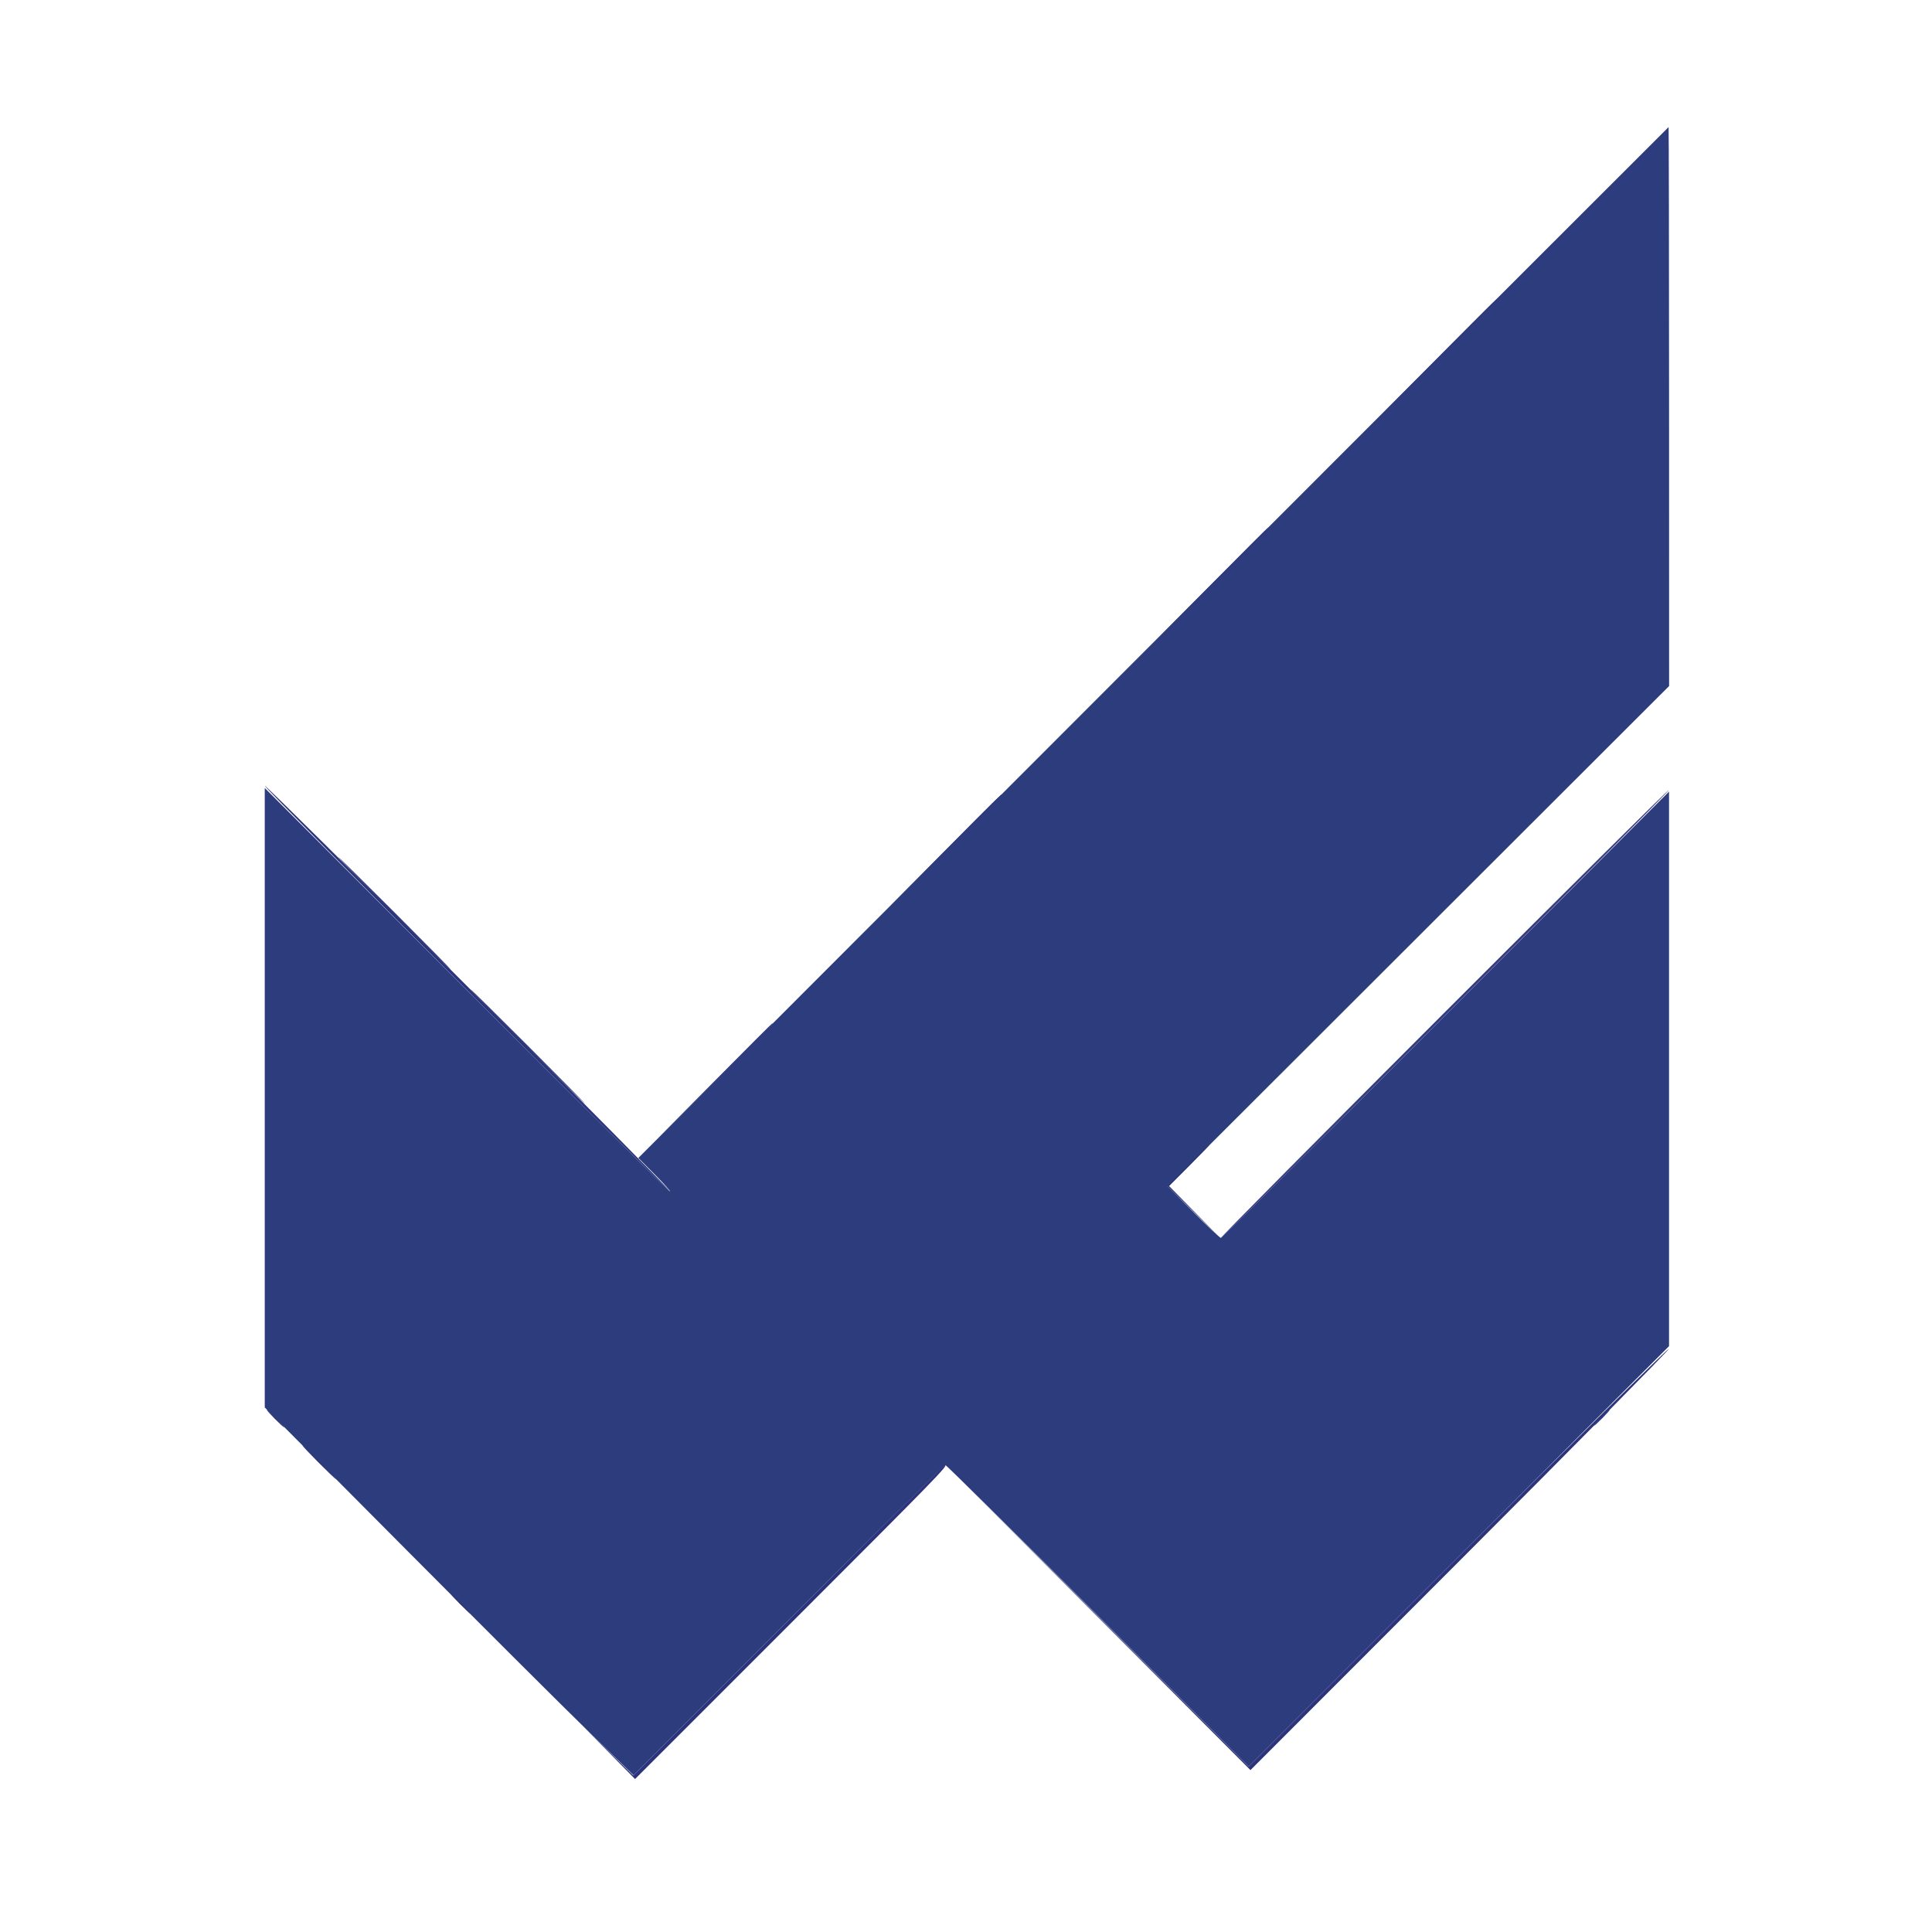 <svg version="1.2" width="400" height="400" baseProfile="tiny-ps" xmlns="http://www.w3.org/2000/svg"><title>Whatboard LLC</title><g fill-rule="evenodd"><path d="M238.766 133.034 132.163 239.741l3.448 3.463c1.897 1.904 3.285 3.463 3.086 3.463-.199 0-19.154-18.792-42.122-41.759l-41.76-41.759v128.25l28.981 29.143c15.94 16.029 33.12 33.159 38.177 38.067l9.196 8.924 32.101-32.1c17.656-17.655 32.266-32.1 32.466-32.1.201 0 14.409 14.041 31.575 31.202l31.21 31.202 43.517-43.516 43.518-43.516V163.89l-46.205 46.203c-25.412 25.412-46.373 46.203-46.579 46.203-.206 0-2.759-2.388-5.673-5.308l-5.298-5.308 51.885-51.821 51.885-51.822-.008-57.87c-.004-31.829-.049-57.864-.1-57.856-.051.009-48.064 48.034-106.697 106.723m-157.285 56.04c6.415 6.417 11.746 11.667 11.848 11.667.102 0-5.063-5.25-11.477-11.667-6.414-6.417-11.746-11.667-11.848-11.667-.101 0 5.063 5.25 11.477 11.667m27.593 27.593c6.516 6.518 11.931 11.852 12.033 11.852.102 0-5.146-5.334-11.663-11.852-6.516-6.519-11.93-11.852-12.032-11.852-.102 0 5.146 5.333 11.662 11.852" fill="#2c3c7c"/><path d="M298.874 209.83c-25.556 25.556-46.299 46.466-46.095 46.466.484 0 92.987-92.505 92.745-92.747-.102-.102-21.094 20.724-46.65 46.281" fill="#343c84"/><path d="m297.961 73.796-11.85 11.945 11.945-11.85C304.625 67.374 310 61.999 310 61.947c0-.262-1.027.749-12.039 11.849m-47.222 47.223-11.665 11.759 11.759-11.665c10.929-10.84 11.926-11.854 11.665-11.854-.052 0-5.344 5.292-11.759 11.76M54.815 162.681c0 .571 83.59 84.222 83.876 83.936.112-.111-18.715-19.148-41.837-42.304-23.121-23.156-42.039-41.89-42.039-41.632m140.553 13.708-11.849 11.944 11.944-11.849c6.569-6.518 11.944-11.893 11.944-11.945 0-.261-1.026.749-12.039 11.85m-47.407 47.407-11.85 11.945 11.945-11.85c11.1-11.013 12.111-12.039 11.849-12.039-.052 0-5.427 5.375-11.944 11.944m97.963 17.503-4.25 4.261 5.55 5.461 5.551 5.46-5.364-5.462-5.363-5.462 4.248-4.26c2.336-2.343 4.164-4.26 4.062-4.26-.102 0-2.097 1.918-4.434 4.262m56.021 81.015-43.426 43.426-31.204-31.111-31.204-31.11L227.503 335l31.392 31.481 43.368-43.406c23.852-23.874 43.309-43.582 43.237-43.797-.071-.214-19.671 19.152-43.555 43.036m-245.093-28.61c1.003 1.018 1.907 1.852 2.009 1.852.102 0-.636-.834-1.639-1.852-1.003-1.019-1.907-1.852-2.009-1.852-.102 0 .636.833 1.639 1.852m9.074 9.074c1.927 1.935 3.587 3.518 3.689 3.518.102 0-1.392-1.583-3.319-3.518-1.927-1.935-3.587-3.519-3.689-3.519-.102 0 1.392 1.584 3.319 3.519m97.317 32.682-32.127 32.127-5.28-5.181-5.28-5.18 5.463 5.552 5.463 5.553 32.222-32.22c29.961-29.96 32.707-32.778 31.944-32.778-.153 0-14.735 14.457-32.405 32.127m-68.058-3.423c1.107 1.12 2.095 2.037 2.197 2.037.102 0-.72-.917-1.826-2.037-1.107-1.12-2.096-2.037-2.197-2.037-.102 0 .72.917 1.826 2.037" fill="#2c347c"/><path d="M331.481 293.519c-.899.916-1.552 1.666-1.45 1.666.102 0 .921-.75 1.821-1.666.899-.917 1.552-1.667 1.45-1.667-.101 0-.921.75-1.821 1.667" fill="#2c3c84"/></g></svg>